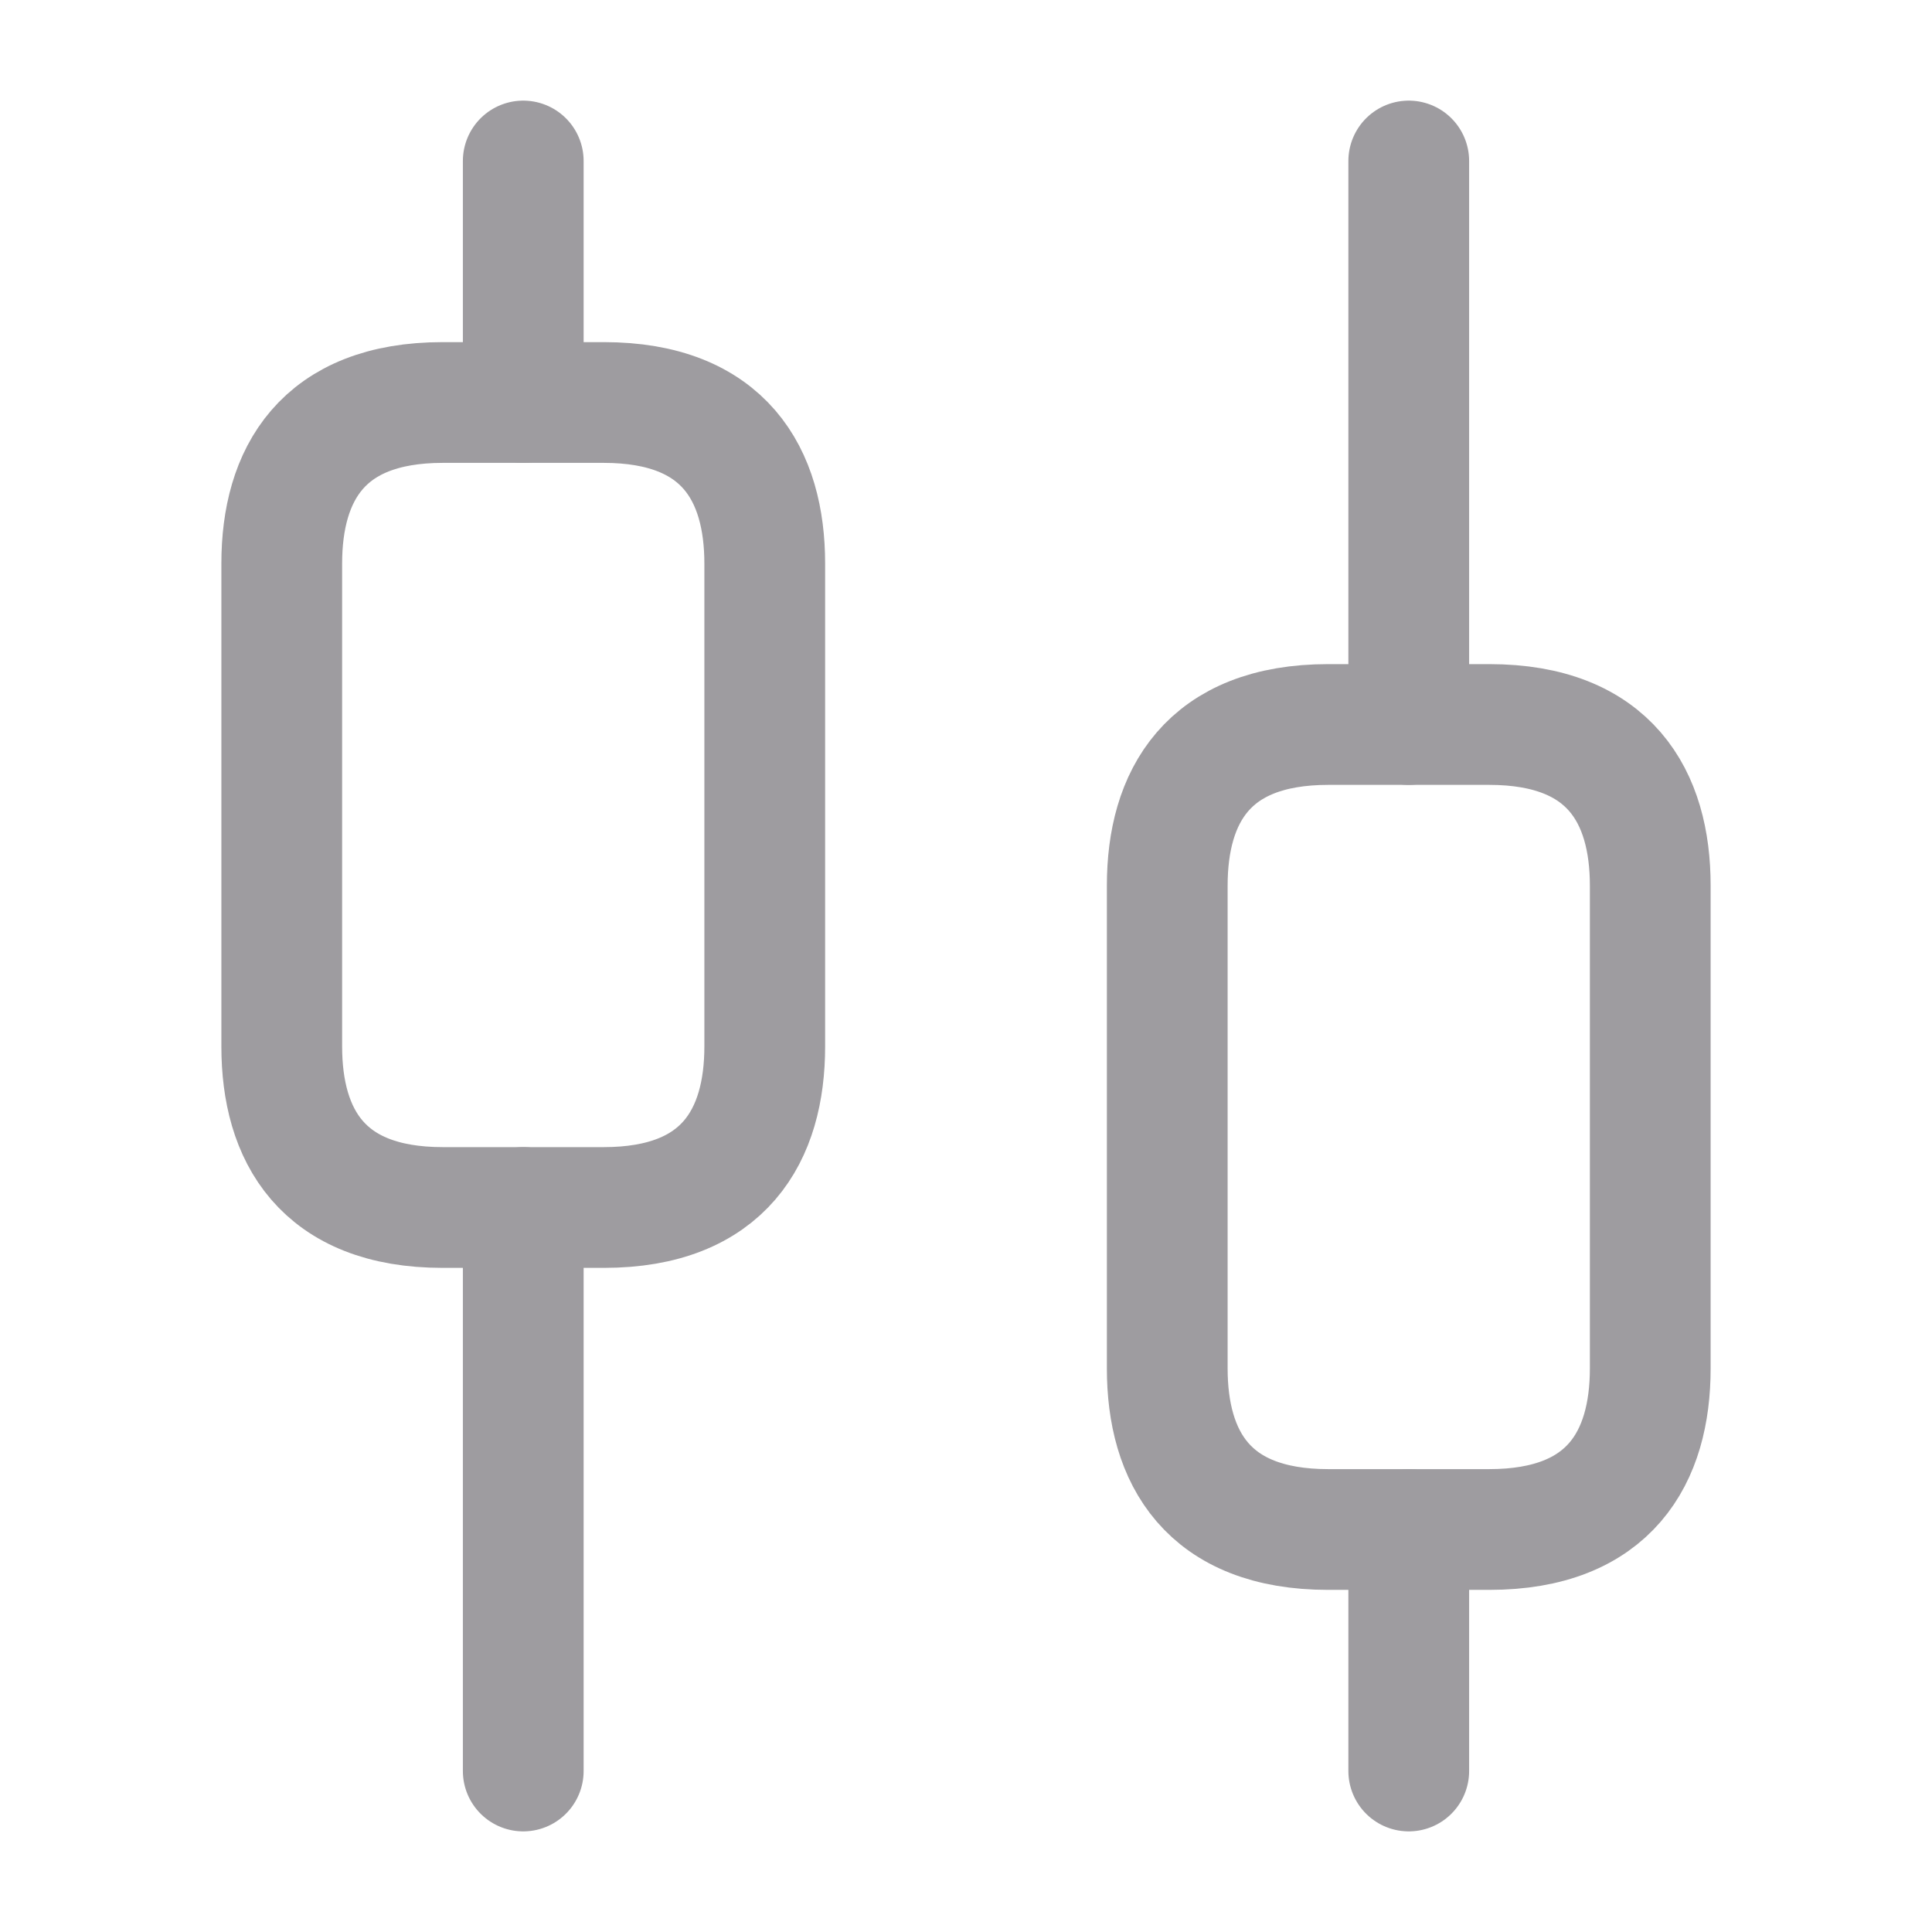 <svg width="24" height="24" viewBox="0 0 24 24" fill="none" xmlns="http://www.w3.org/2000/svg">
<path d="M6.5 22V15" stroke="#9E9CA0" stroke-width="1.5" stroke-miterlimit="10" stroke-linecap="round" stroke-linejoin="round"/>
<path d="M6.5 5V2" stroke="#9E9CA0" stroke-width="1.5" stroke-miterlimit="10" stroke-linecap="round" stroke-linejoin="round"/>
<path d="M17.5 22V19" stroke="#9E9CA0" stroke-width="1.5" stroke-miterlimit="10" stroke-linecap="round" stroke-linejoin="round"/>
<path d="M17.5 9V2" stroke="#9E9CA0" stroke-width="1.5" stroke-miterlimit="10" stroke-linecap="round" stroke-linejoin="round"/>
<path d="M9.5 7V13C9.5 14.1 9 15 7.5 15H5.5C4 15 3.5 14.1 3.5 13V7C3.5 5.9 4 5 5.5 5H7.5C9 5 9.5 5.9 9.5 7Z" stroke="#9E9CA0" stroke-width="1.5" stroke-miterlimit="10" stroke-linecap="round" stroke-linejoin="round"/>
<path d="M20.5 11V17C20.5 18.1 20 19 18.5 19H16.5C15 19 14.5 18.1 14.5 17V11C14.5 9.9 15 9 16.5 9H18.5C20 9 20.5 9.9 20.5 11Z" stroke="#9E9CA0" stroke-width="1.5" stroke-miterlimit="10" stroke-linecap="round" stroke-linejoin="round"/>
</svg>

